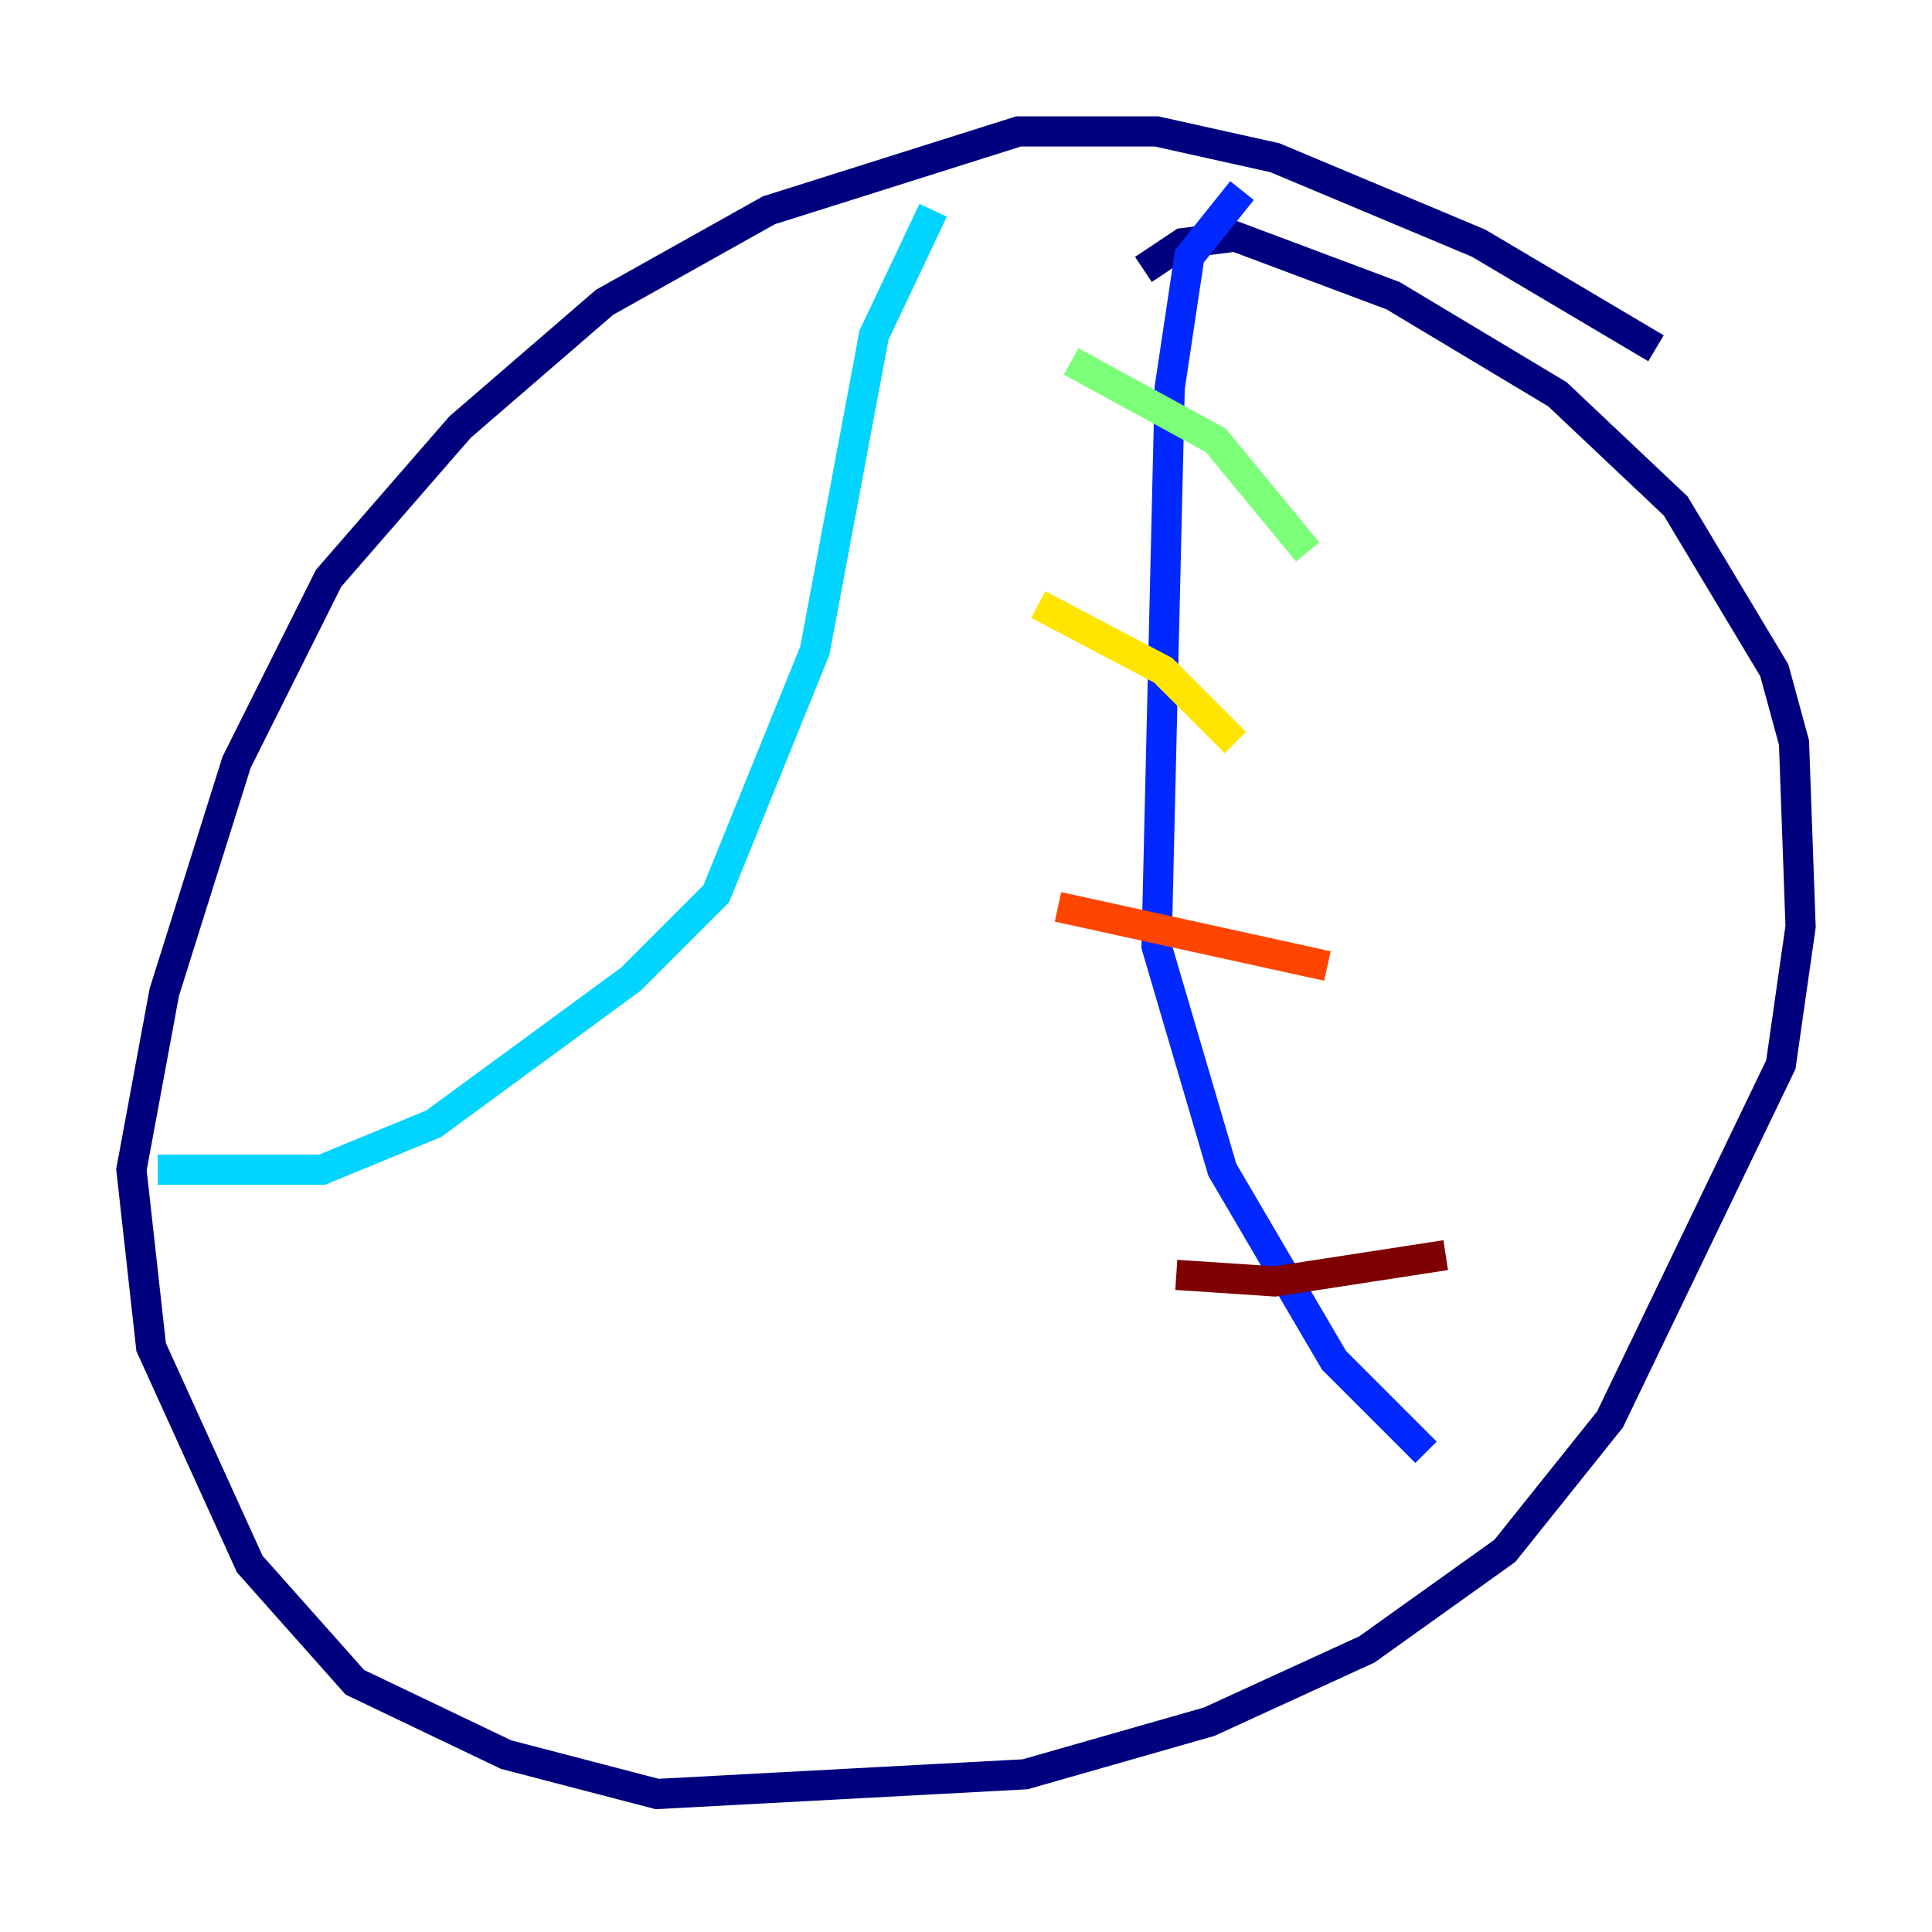<?xml version="1.0" encoding="utf-8" ?>
<svg baseProfile="tiny" height="128" version="1.2" viewBox="0,0,128,128" width="128" xmlns="http://www.w3.org/2000/svg" xmlns:ev="http://www.w3.org/2001/xml-events" xmlns:xlink="http://www.w3.org/1999/xlink"><defs /><polyline fill="none" points="109.714,23.075 97.959,16.109 84.463,10.449 76.626,8.707 67.483,8.707 50.939,13.932 40.054,20.027 30.476,28.299 21.769,38.313 15.674,50.503 10.884,65.742 8.707,77.497 10.014,89.252 16.544,103.619 23.51,111.456 33.524,116.245 43.537,118.857 67.918,117.551 80.109,114.068 90.558,109.279 99.701,102.748 106.667,94.041 117.986,70.531 119.293,61.388 118.857,49.197 117.551,44.408 111.02,33.524 103.184,26.122 92.299,19.592 81.85,15.674 78.367,16.109 75.755,17.85" stroke="#00007f" stroke-width="2" /><polyline fill="none" points="82.286,12.626 78.803,16.98 77.497,25.687 76.626,62.694 80.98,77.497 88.381,90.122 94.476,96.218" stroke="#0028ff" stroke-width="2" /><polyline fill="none" points="61.823,13.932 57.905,22.204 53.986,43.102 47.456,59.211 41.796,64.871 28.735,74.449 21.333,77.497 10.449,77.497" stroke="#00d4ff" stroke-width="2" /><polyline fill="none" points="70.966,23.946 80.544,29.17 86.639,36.571" stroke="#7cff79" stroke-width="2" /><polyline fill="none" points="68.789,40.054 77.061,44.408 81.85,49.197" stroke="#ffe500" stroke-width="2" /><polyline fill="none" points="70.095,60.082 87.946,64.0" stroke="#ff4600" stroke-width="2" /><polyline fill="none" points="77.932,84.463 84.463,84.898 95.782,83.156" stroke="#7f0000" stroke-width="2" /></svg>